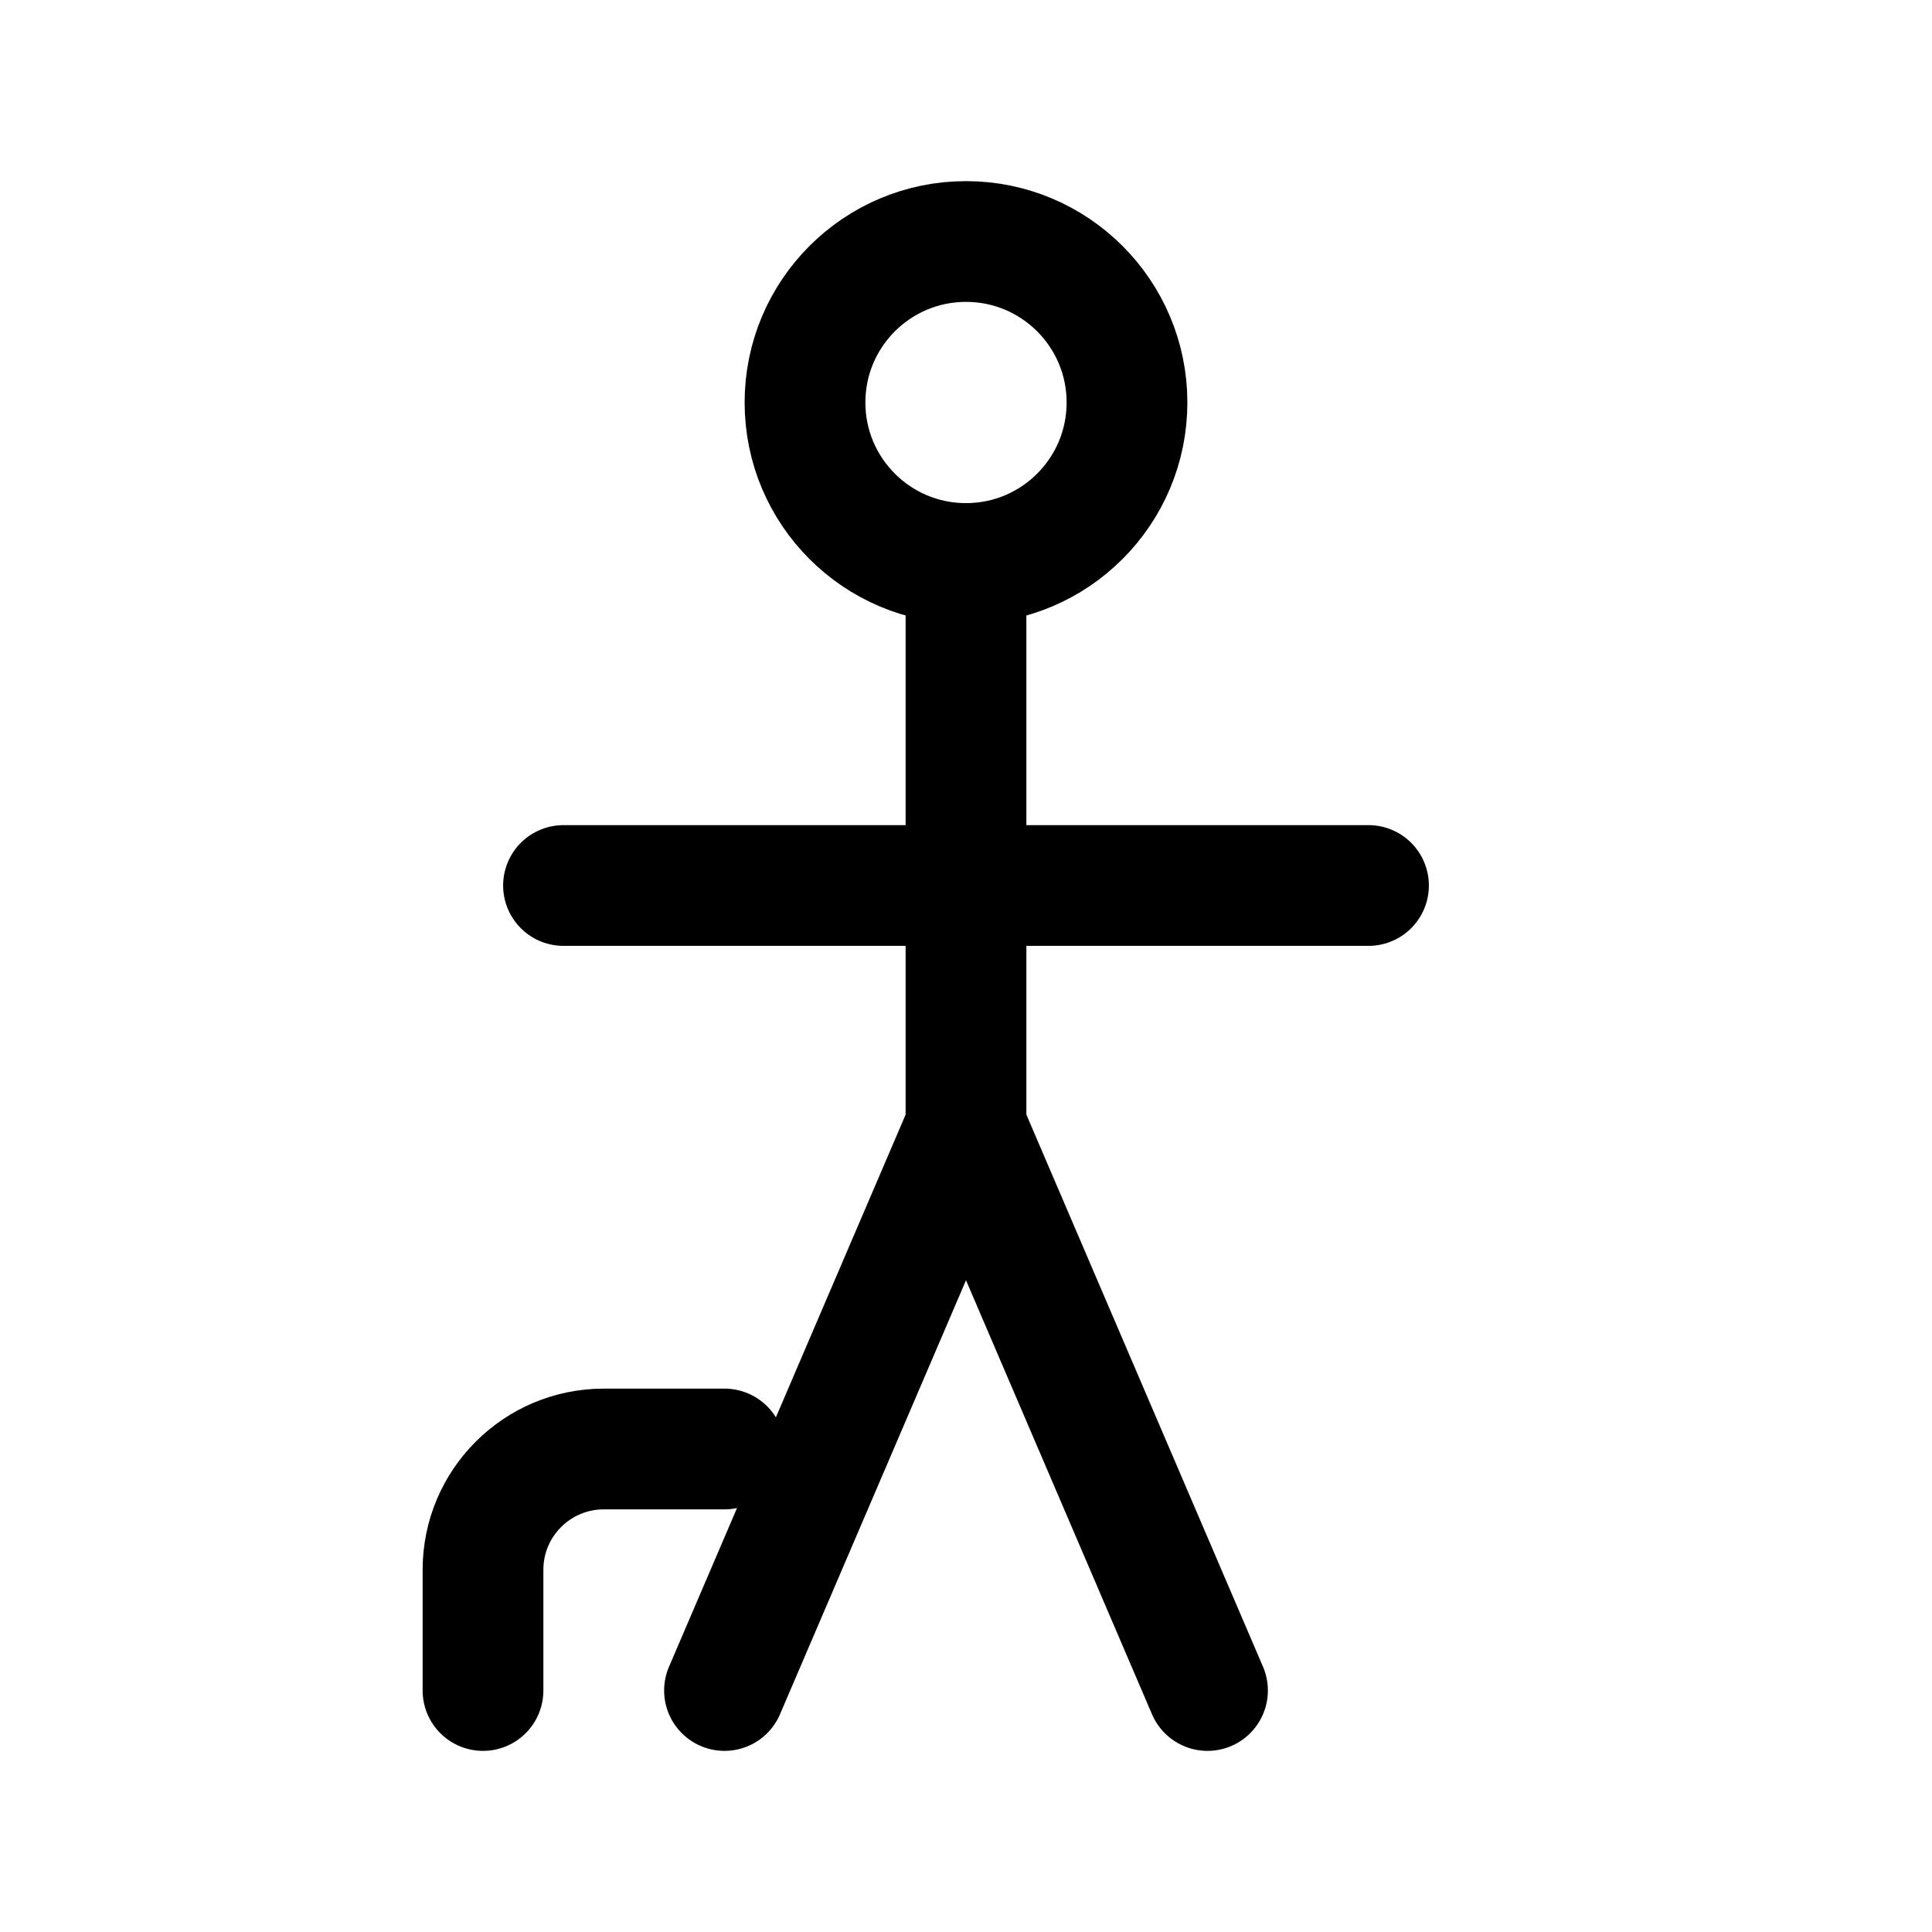 <svg viewBox="0 0 24 24" fill="none" xmlns="http://www.w3.org/2000/svg">
  <circle cx="12" cy="5" r="2" stroke="currentColor" stroke-width="1.5"/>
  <path d="M12 7V14" stroke="currentColor" stroke-width="1.5" stroke-linecap="round"/>
  <path d="M12 14L15 21" stroke="currentColor" stroke-width="1.5" stroke-linecap="round"/>
  <path d="M12 14L9 21" stroke="currentColor" stroke-width="1.5" stroke-linecap="round"/>
  <path d="M7 11H17" stroke="currentColor" stroke-width="1.5" stroke-linecap="round"/>
  <path d="M9 18H7.5C6.672 18 6 18.672 6 19.5V21" stroke="currentColor" stroke-width="1.5" stroke-linecap="round"/>
</svg> 